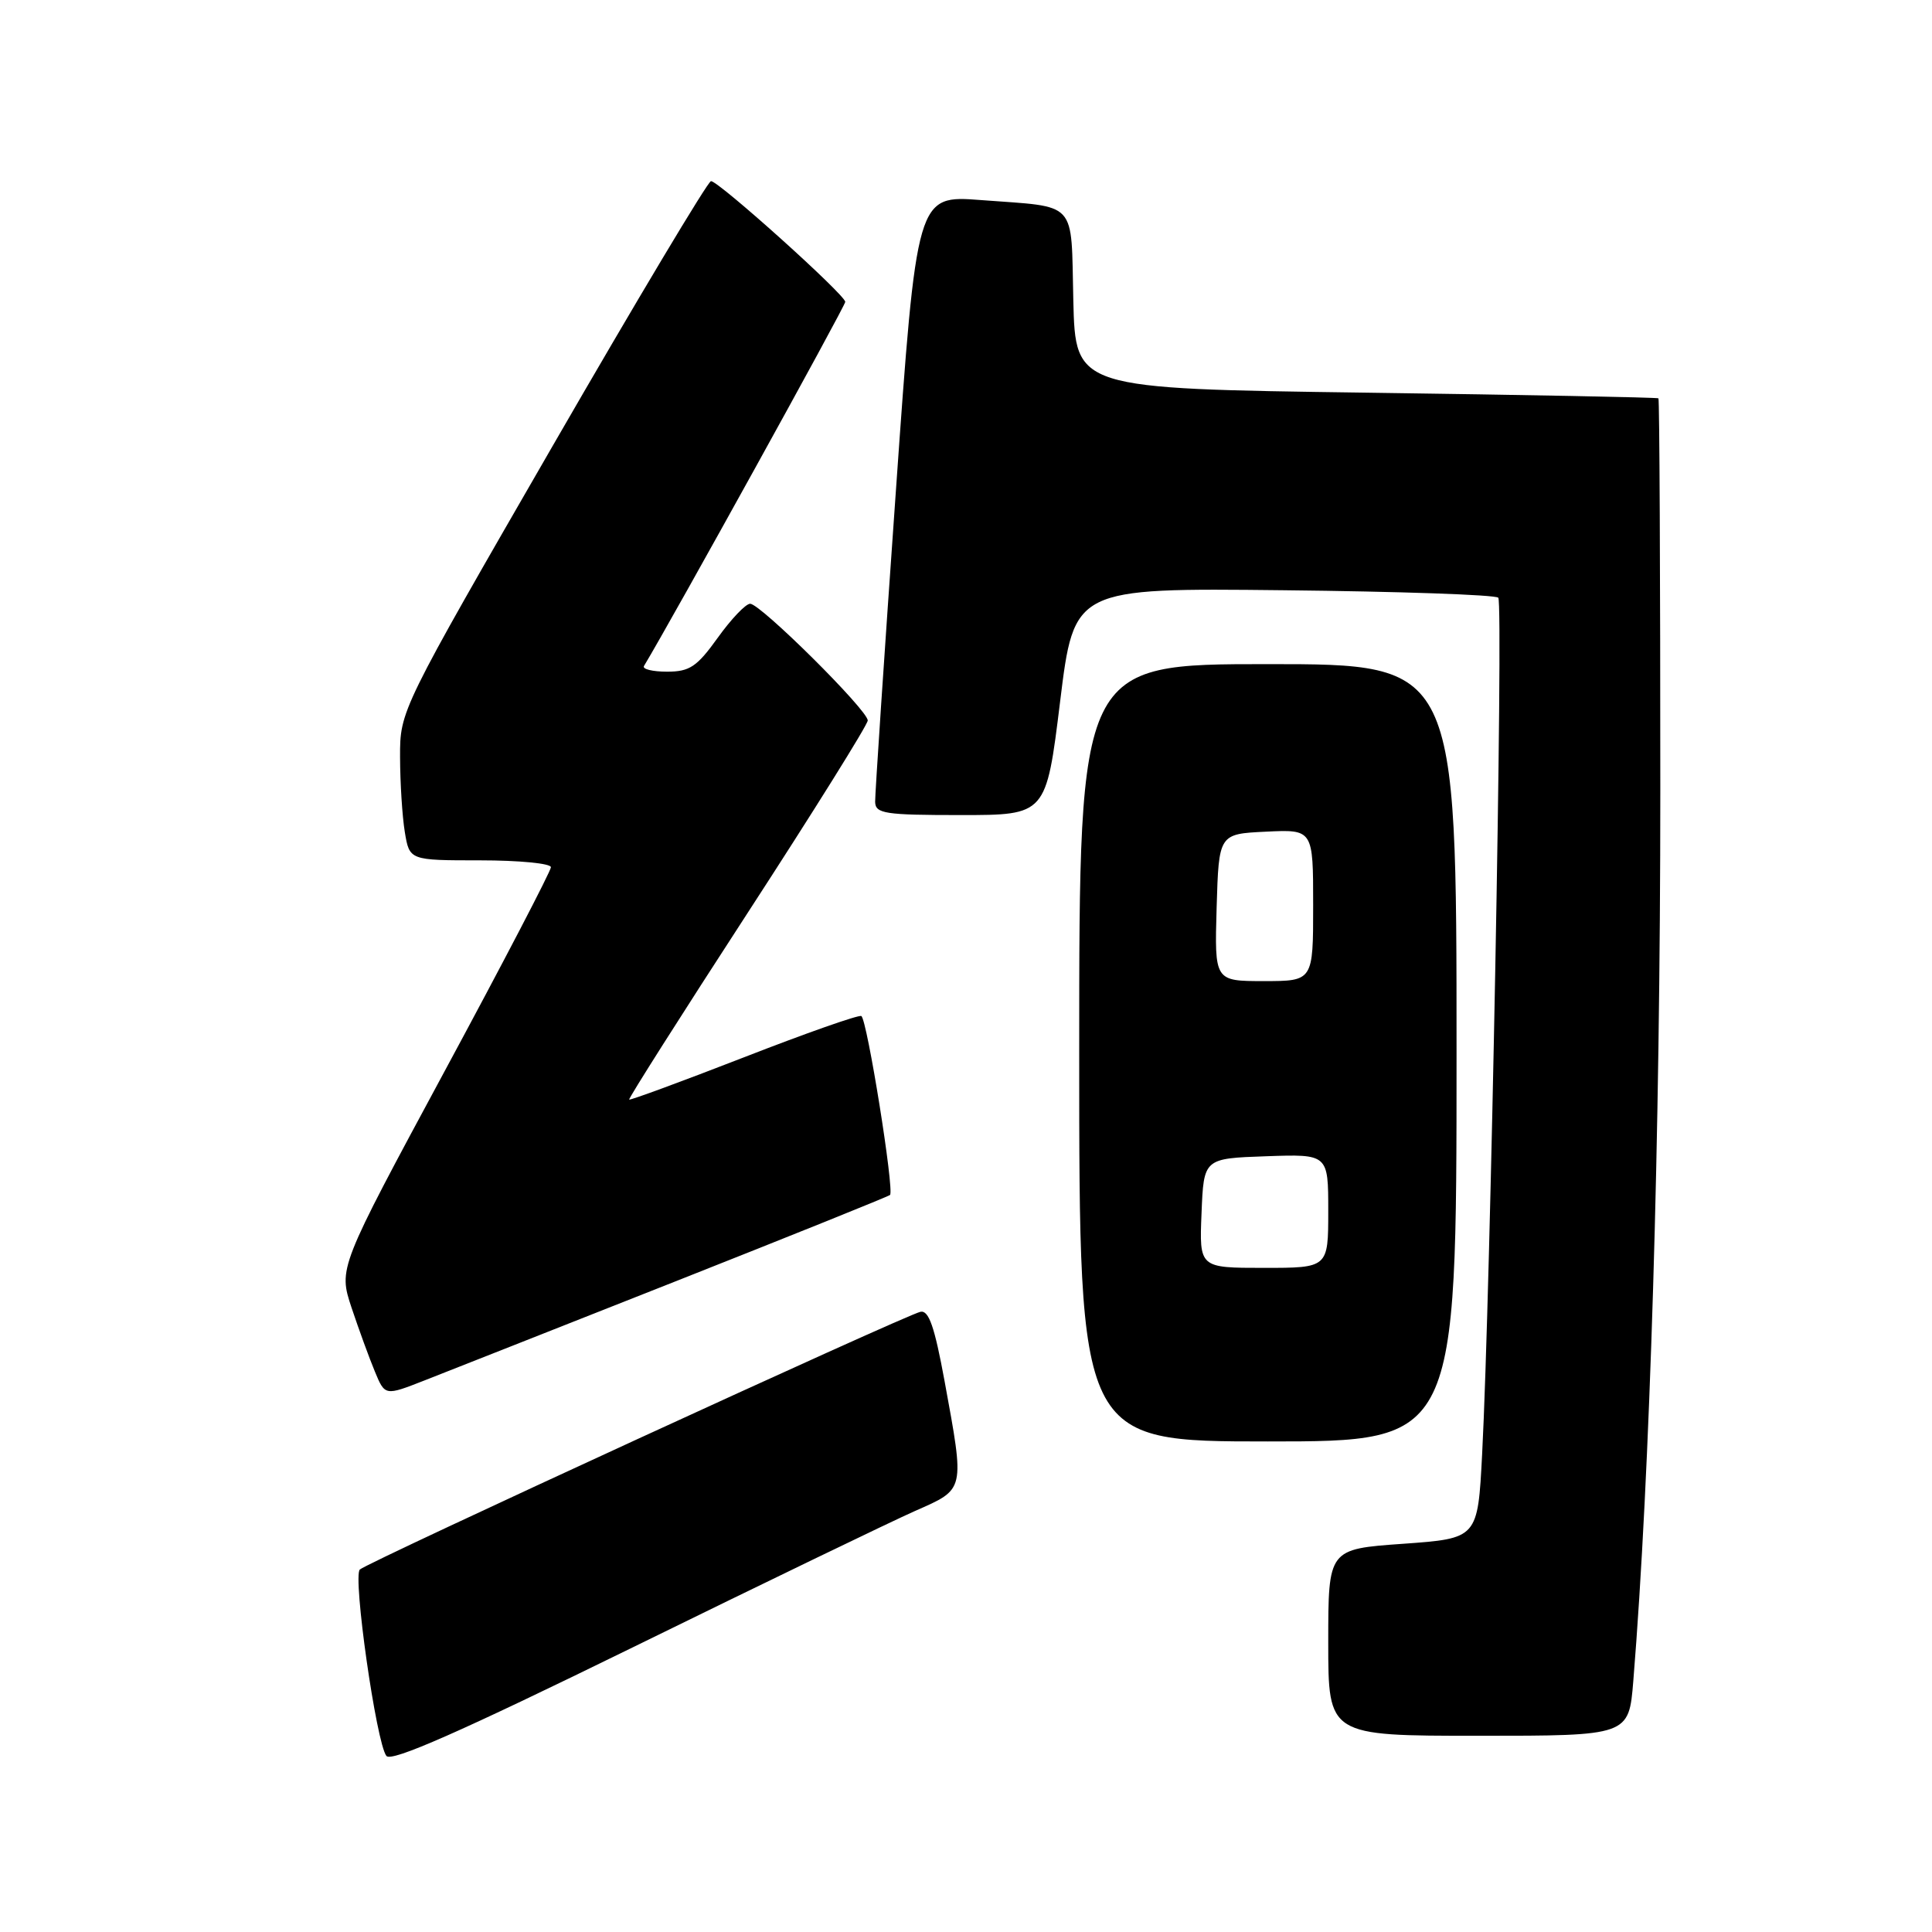 <?xml version="1.0" encoding="UTF-8" standalone="no"?>
<!DOCTYPE svg PUBLIC "-//W3C//DTD SVG 1.1//EN" "http://www.w3.org/Graphics/SVG/1.1/DTD/svg11.dtd" >
<svg xmlns="http://www.w3.org/2000/svg" xmlns:xlink="http://www.w3.org/1999/xlink" version="1.1" viewBox="0 0 256 256">
 <g >
 <path fill="currentColor"
d=" M 121.25 200.21 C 127.93 197.26 127.84 197.65 125.16 183.00 C 123.83 175.77 123.07 173.58 121.96 173.82 C 119.94 174.26 48.69 207.01 47.68 207.97 C 46.72 208.88 49.86 230.96 51.20 232.67 C 51.86 233.51 60.91 229.52 83.81 218.30 C 101.24 209.75 118.09 201.61 121.25 200.21 Z  M 216.42 222.75 C 218.64 195.43 220.00 150.69 220.00 104.73 C 220.00 76.28 219.89 52.90 219.75 52.78 C 219.61 52.66 202.18 52.32 181.00 52.03 C 142.50 51.50 142.50 51.50 142.22 39.81 C 141.90 26.35 142.95 27.50 129.98 26.51 C 121.47 25.86 121.47 25.86 118.70 65.18 C 117.17 86.81 115.94 105.29 115.96 106.25 C 116.00 107.81 117.22 108.00 127.31 108.00 C 138.62 108.00 138.62 108.00 140.47 92.96 C 142.32 77.91 142.32 77.91 170.08 78.21 C 185.35 78.37 198.15 78.81 198.53 79.20 C 199.22 79.89 197.50 171.46 196.39 192.68 C 195.81 203.85 195.81 203.85 185.91 204.56 C 176.00 205.26 176.00 205.26 176.00 217.63 C 176.00 230.00 176.00 230.00 195.91 230.00 C 215.83 230.00 215.83 230.00 216.42 222.75 Z  M 193.00 139.50 C 193.00 88.00 193.00 88.00 168.00 88.00 C 143.00 88.00 143.00 88.00 143.00 139.50 C 143.00 191.00 143.00 191.00 168.00 191.00 C 193.00 191.00 193.00 191.00 193.00 139.50 Z  M 89.50 169.79 C 104.90 163.70 117.69 158.55 117.93 158.34 C 118.54 157.82 114.89 135.04 114.13 134.63 C 113.78 134.44 106.77 136.91 98.55 140.11 C 90.32 143.31 83.49 145.82 83.37 145.70 C 83.24 145.58 90.30 134.46 99.05 120.99 C 107.80 107.52 114.97 96.04 114.98 95.47 C 115.01 94.13 100.77 80.00 99.40 80.00 C 98.81 80.00 96.88 82.03 95.11 84.50 C 92.34 88.36 91.38 89.00 88.38 89.00 C 86.46 89.00 85.08 88.66 85.33 88.25 C 89.17 81.87 112.00 40.56 112.00 40.00 C 112.00 39.07 95.24 24.00 94.21 24.00 C 93.81 24.00 84.37 39.78 73.24 59.07 C 53.00 94.15 53.00 94.15 53.01 100.32 C 53.02 103.72 53.30 108.19 53.64 110.25 C 54.26 114.00 54.26 114.00 63.63 114.00 C 68.78 114.00 73.00 114.41 73.00 114.91 C 73.00 115.41 66.67 127.57 58.92 141.93 C 44.85 168.03 44.85 168.03 46.58 173.27 C 47.54 176.14 48.93 179.95 49.67 181.73 C 51.01 184.97 51.01 184.97 56.26 182.91 C 59.14 181.78 74.10 175.88 89.50 169.79 Z  M 159.21 160.75 C 159.50 153.50 159.50 153.50 167.75 153.21 C 176.00 152.92 176.00 152.92 176.00 160.46 C 176.00 168.00 176.00 168.00 167.46 168.00 C 158.91 168.00 158.91 168.00 159.21 160.75 Z  M 161.21 120.25 C 161.50 110.50 161.50 110.50 167.75 110.20 C 174.00 109.90 174.00 109.90 174.00 119.95 C 174.00 130.00 174.00 130.00 167.46 130.00 C 160.93 130.00 160.93 130.00 161.21 120.25 Z "/>
</g>
</svg>